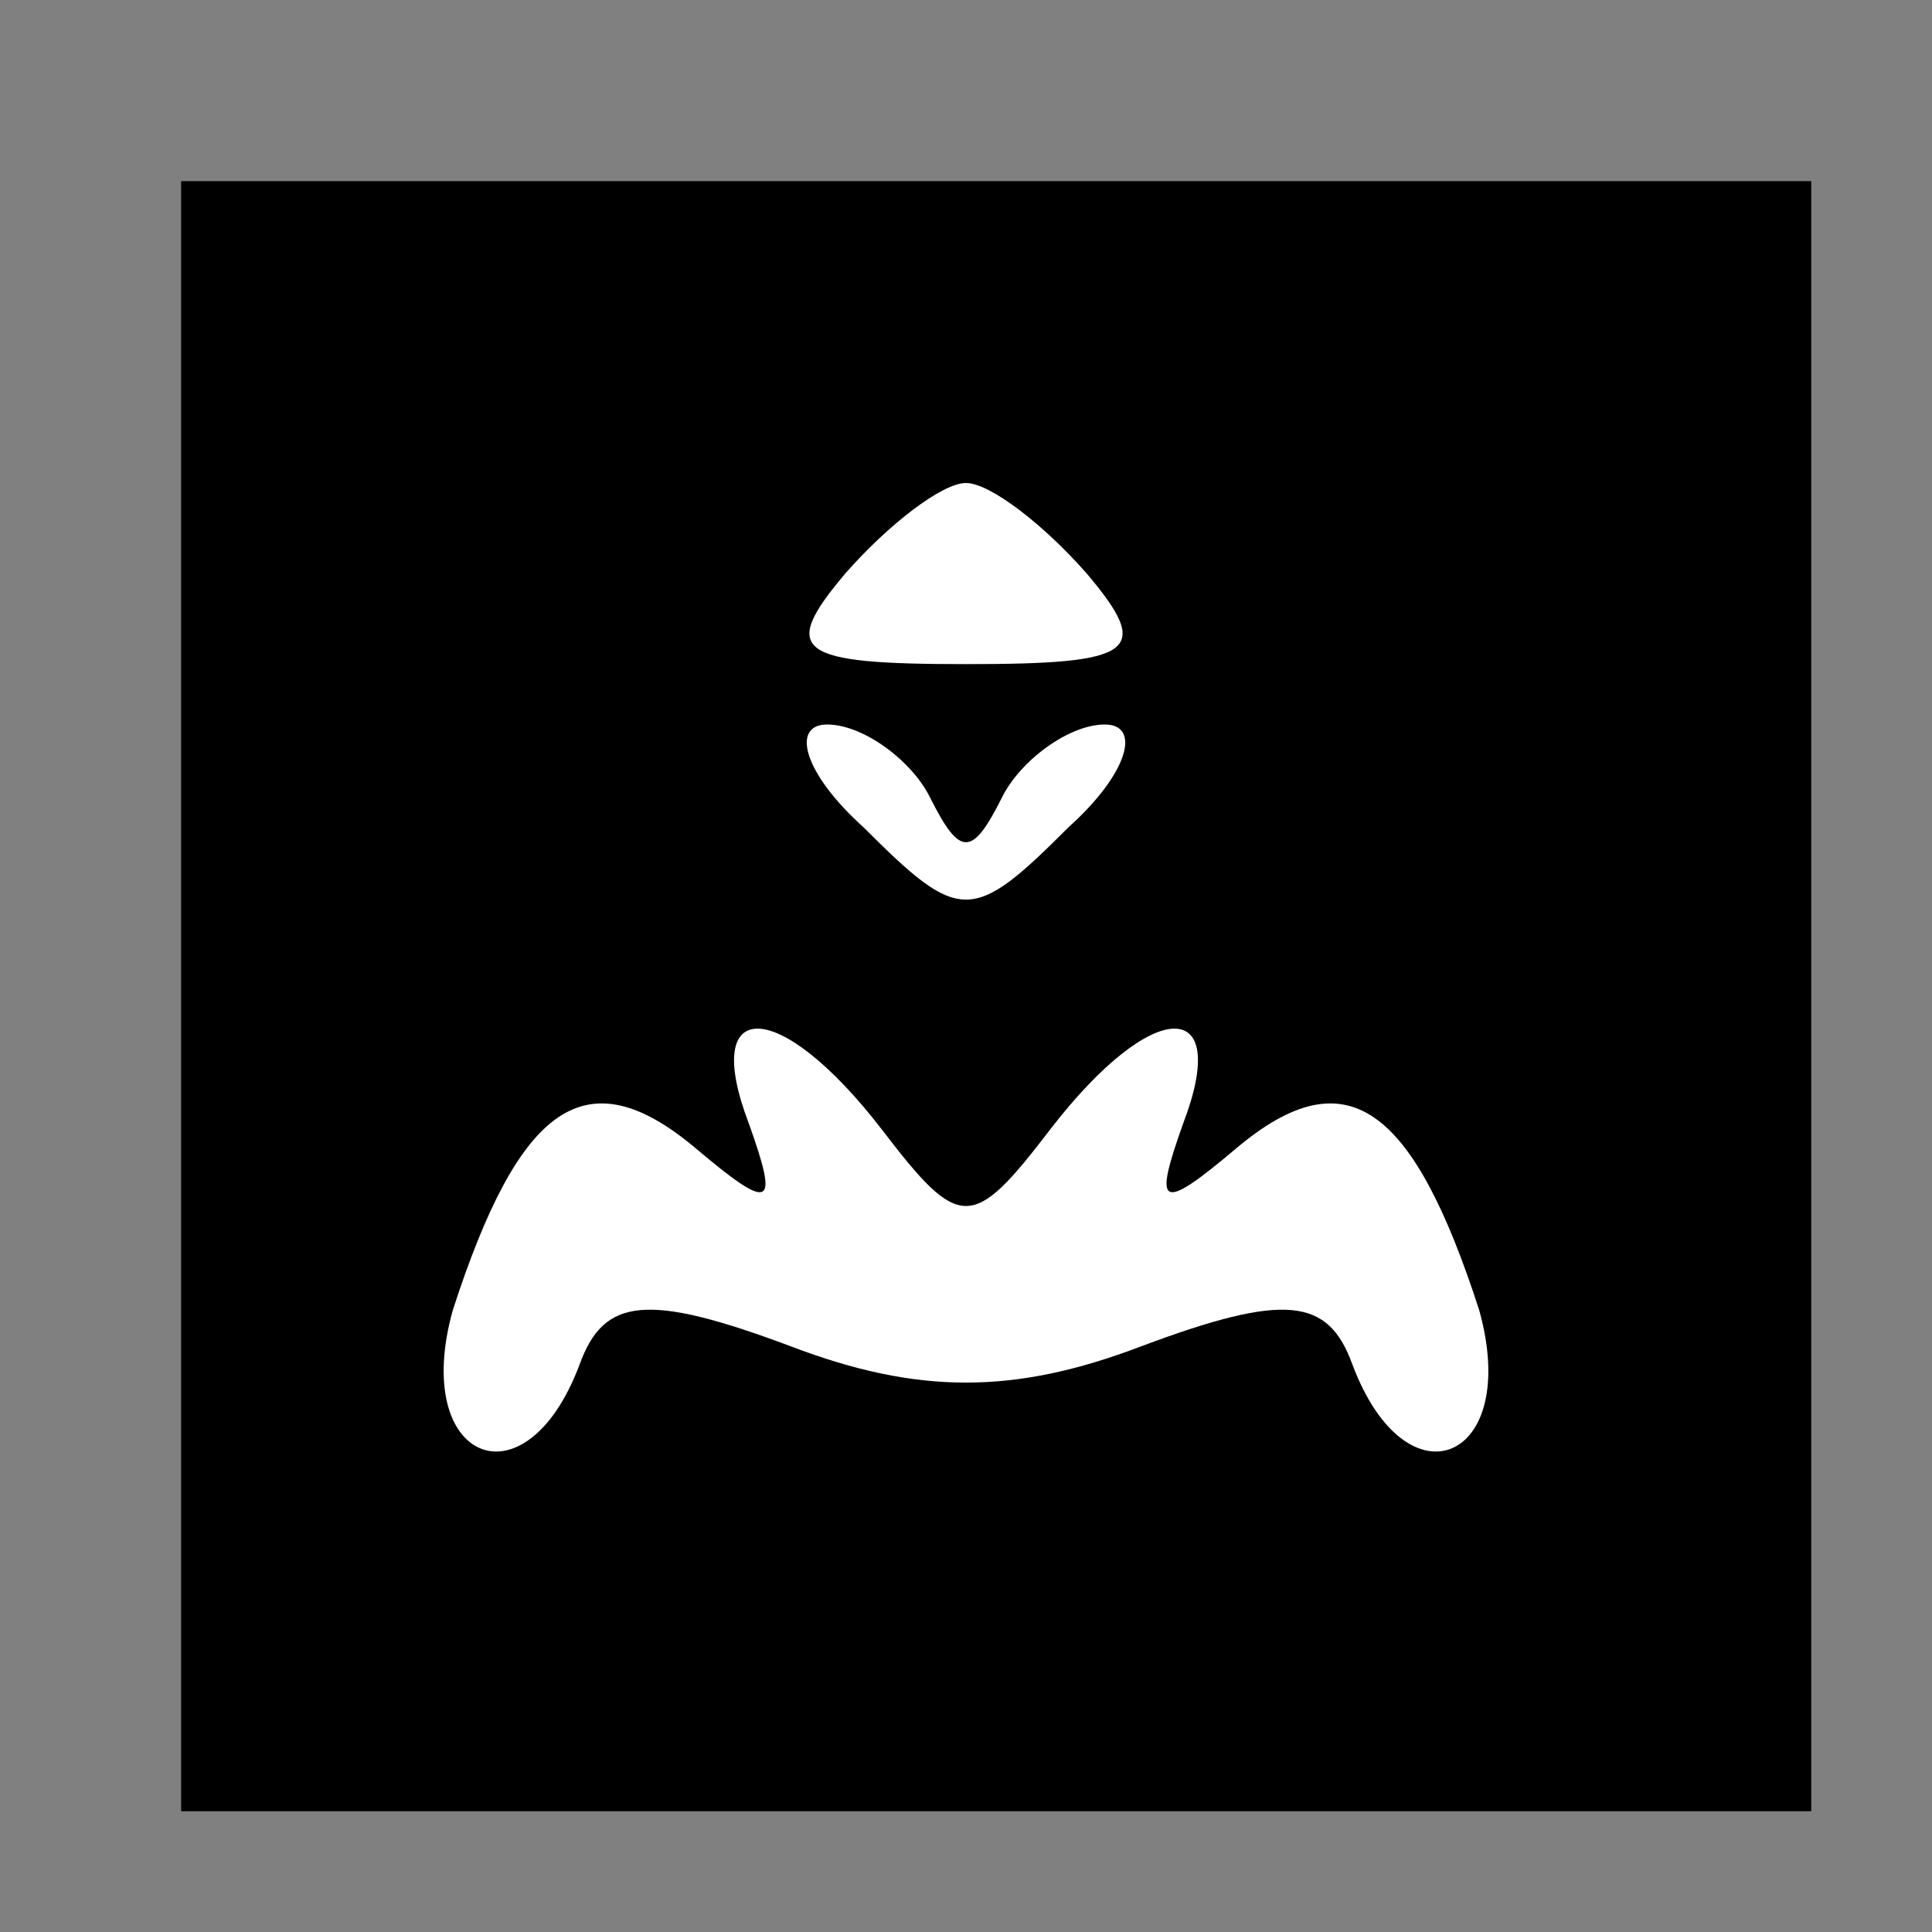 <?xml version="1.0" standalone="no"?>
<!DOCTYPE svg PUBLIC "-//W3C//DTD SVG 20010904//EN"
 "http://www.w3.org/TR/2001/REC-SVG-20010904/DTD/svg10.dtd">
<svg version="1.0" xmlns="http://www.w3.org/2000/svg"
 width="32pt" height="32pt" viewBox="0 0 32 32"
 preserveAspectRatio="xMidYMid meet">
<rect x="0" y="0" width="32" height="32" fill="#808080" stroke="none"/>
<g transform="translate(0,32) scale(0.1,-0.1)"
fill="#000000" stroke="none">
<path fill="#000000" stroke="none" d="M30 155 l0 -135 135 0 135 0 0 135 0
135 -135 0 -135 0 0 -135z"/>
<path fill="#ffffff" stroke="none" d="M180 225 c11 -13 8 -15 -20 -15 -28 0
-31 2 -20 15 7 8 16 15 20 15 4 0 13 -7 20 -15z"/>
<path fill="#ffffff" stroke="none" d="M154 188 c5 -10 7 -10 12 0 3 6 11 12
17 12 6 0 4 -8 -6 -17 -16 -16 -18 -16 -34 0 -10 9 -12 17 -6 17 6 0 14 -6 17
-12z"/>
<path fill="#ffffff" stroke="none" d="M146 133 c13 -17 15 -17 28 0 17 22 30
22 22 1 -5 -14 -4 -15 9 -4 18 15 29 7 40 -27 7 -25 -12 -33 -21 -9 -4 11 -11
12 -35 3 -21 -8 -37 -8 -58 0 -24 9 -31 8 -35 -3 -9 -24 -28 -16 -21 9 11 34
22 42 40 27 13 -11 14 -10 9 4 -8 21 5 21 22 -1z"/>
</g>
</svg>
